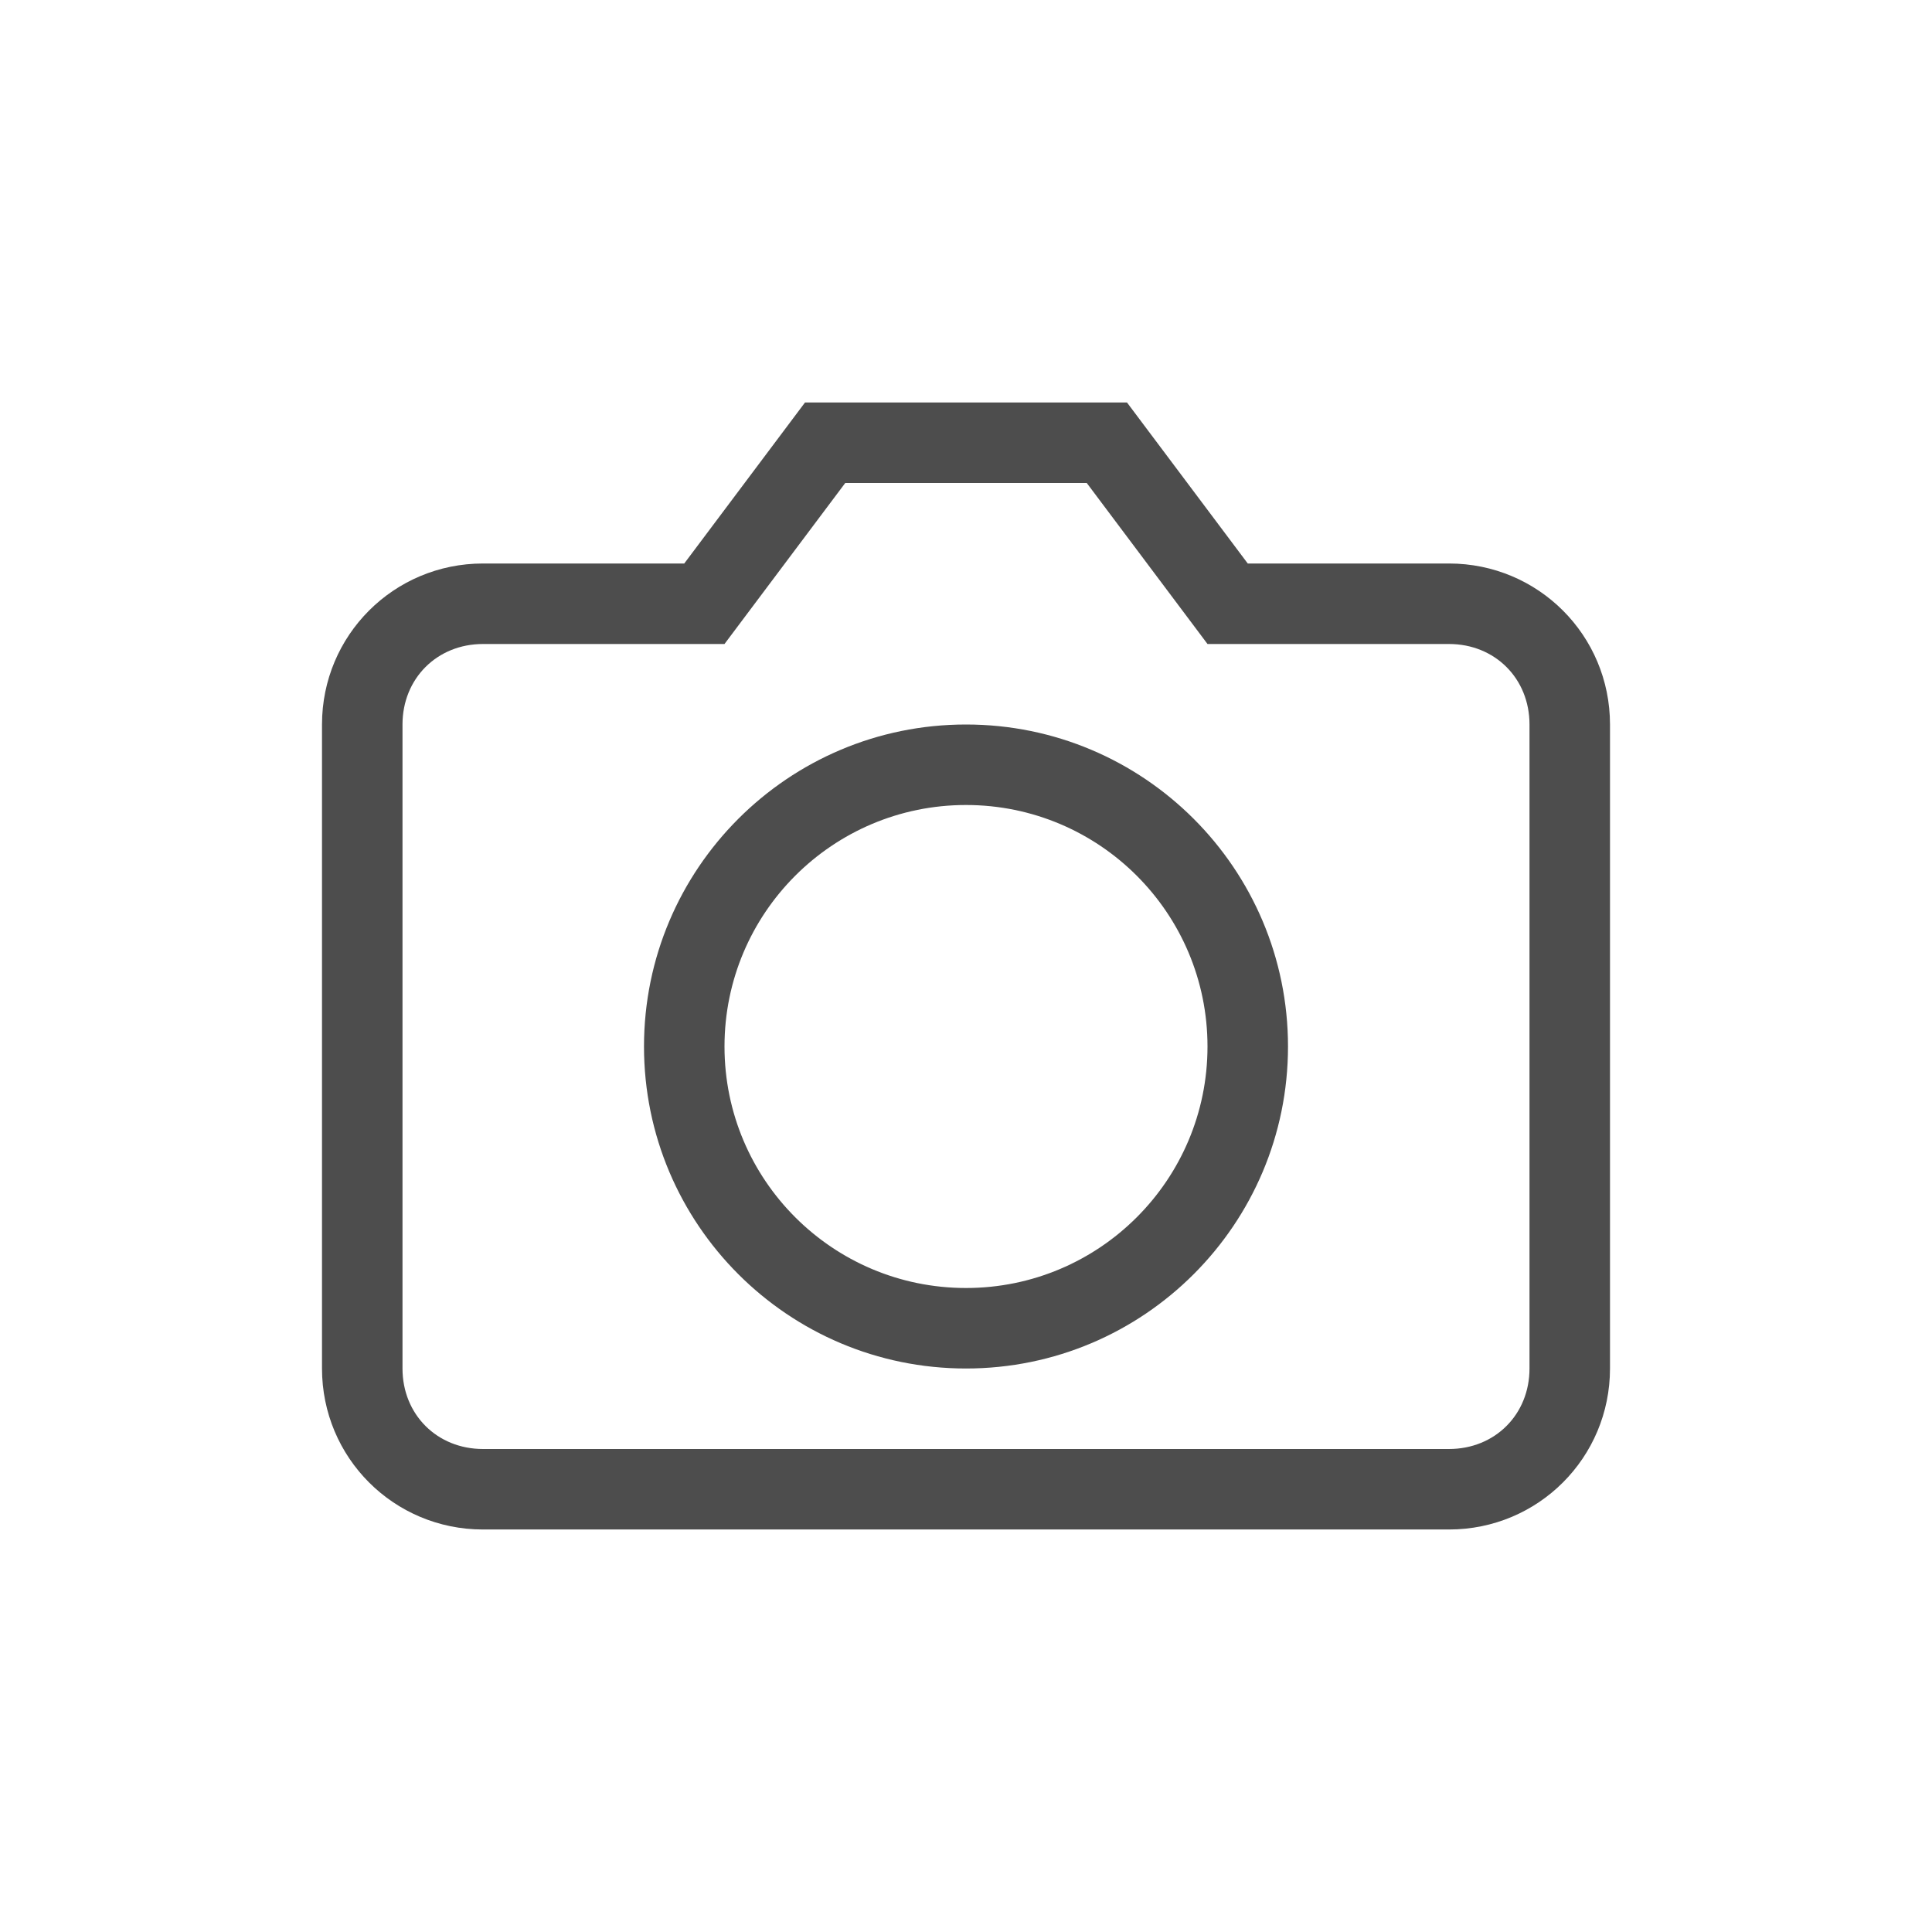 <?xml version="1.0" encoding="UTF-8" standalone="no"?>
<!-- Created with Inkscape (http://www.inkscape.org/) -->

<svg
   width="24"
   height="24"
   viewBox="0 0 24 24"
   version="1.1"
   id="svg11945"
   inkscape:version="1.2.2 (1:1.2.2+202305151914+b0a8486541)"
   sodipodi:docname="folder-photo.svg"
   xmlns:inkscape="http://www.inkscape.org/namespaces/inkscape"
   xmlns:sodipodi="http://sodipodi.sourceforge.net/DTD/sodipodi-0.dtd"
   xmlns="http://www.w3.org/2000/svg"
   xmlns:svg="http://www.w3.org/2000/svg">
  <sodipodi:namedview
     id="namedview11947"
     pagecolor="#ffffff"
     bordercolor="#666666"
     borderopacity="1.0"
     inkscape:pageshadow="2"
     inkscape:pageopacity="0.0"
     inkscape:pagecheckerboard="0"
     inkscape:document-units="px"
     showgrid="false"
     units="in"
     inkscape:zoom="33.583333"
     inkscape:cx="11.985112"
     inkscape:cy="12"
     inkscape:window-width="1920"
     inkscape:window-height="1008"
     inkscape:window-x="0"
     inkscape:window-y="0"
     inkscape:window-maximized="1"
     inkscape:current-layer="svg11945"
     showguides="true"
     inkscape:showpageshadow="2"
     inkscape:deskcolor="#d1d1d1" />
  <defs
     id="defs11942">
    <style
       id="current-color-scheme"
       type="text/css">
         .ColorScheme-Text { color:#4d4d4d; }
        </style>
  </defs>
  <path
     id="path959"
     style="fill:currentColor;stroke:none;stroke-width:2;stroke-linecap:round;-inkscape-stroke:none"
     class="ColorScheme-Text"
     d="M 10,5 8.5,7 H 6 C 4.892,7 4,7.892 4,9 v 8 c 0,1.108 0.892,2 2,2 h 12 c 1.108,0 2,-0.892 2,-2 V 9 C 20,7.892 19.108,7 18,7 H 15.5 L 14,5 Z m 0.5,1 h 3 L 15,8 h 3 c 0.571,0 1,0.429 1,1 v 8 c 0,0.571 -0.429,1 -1,1 H 6 C 5.429,18 5,17.571 5,17 V 9 C 5,8.429 5.429,8 6,8 H 9 Z M 12,9 c -2.209,0 -4,1.791 -4,4 -3e-7,2.209 1.791,4 4,4 2.209,0 4,-1.791 4,-4 0,-2.209 -1.791,-4 -4,-4 z m 0,1 c 1.657,-2e-7 3,1.343 3,3 0,1.657 -1.343,3 -3,3 -1.657,0 -3,-1.343 -3,-3 -10e-8,-1.657 1.343,-3 3,-3 z"
     sodipodi:nodetypes="ccssssssssccccccssssssssccssssssssss" />
</svg>
